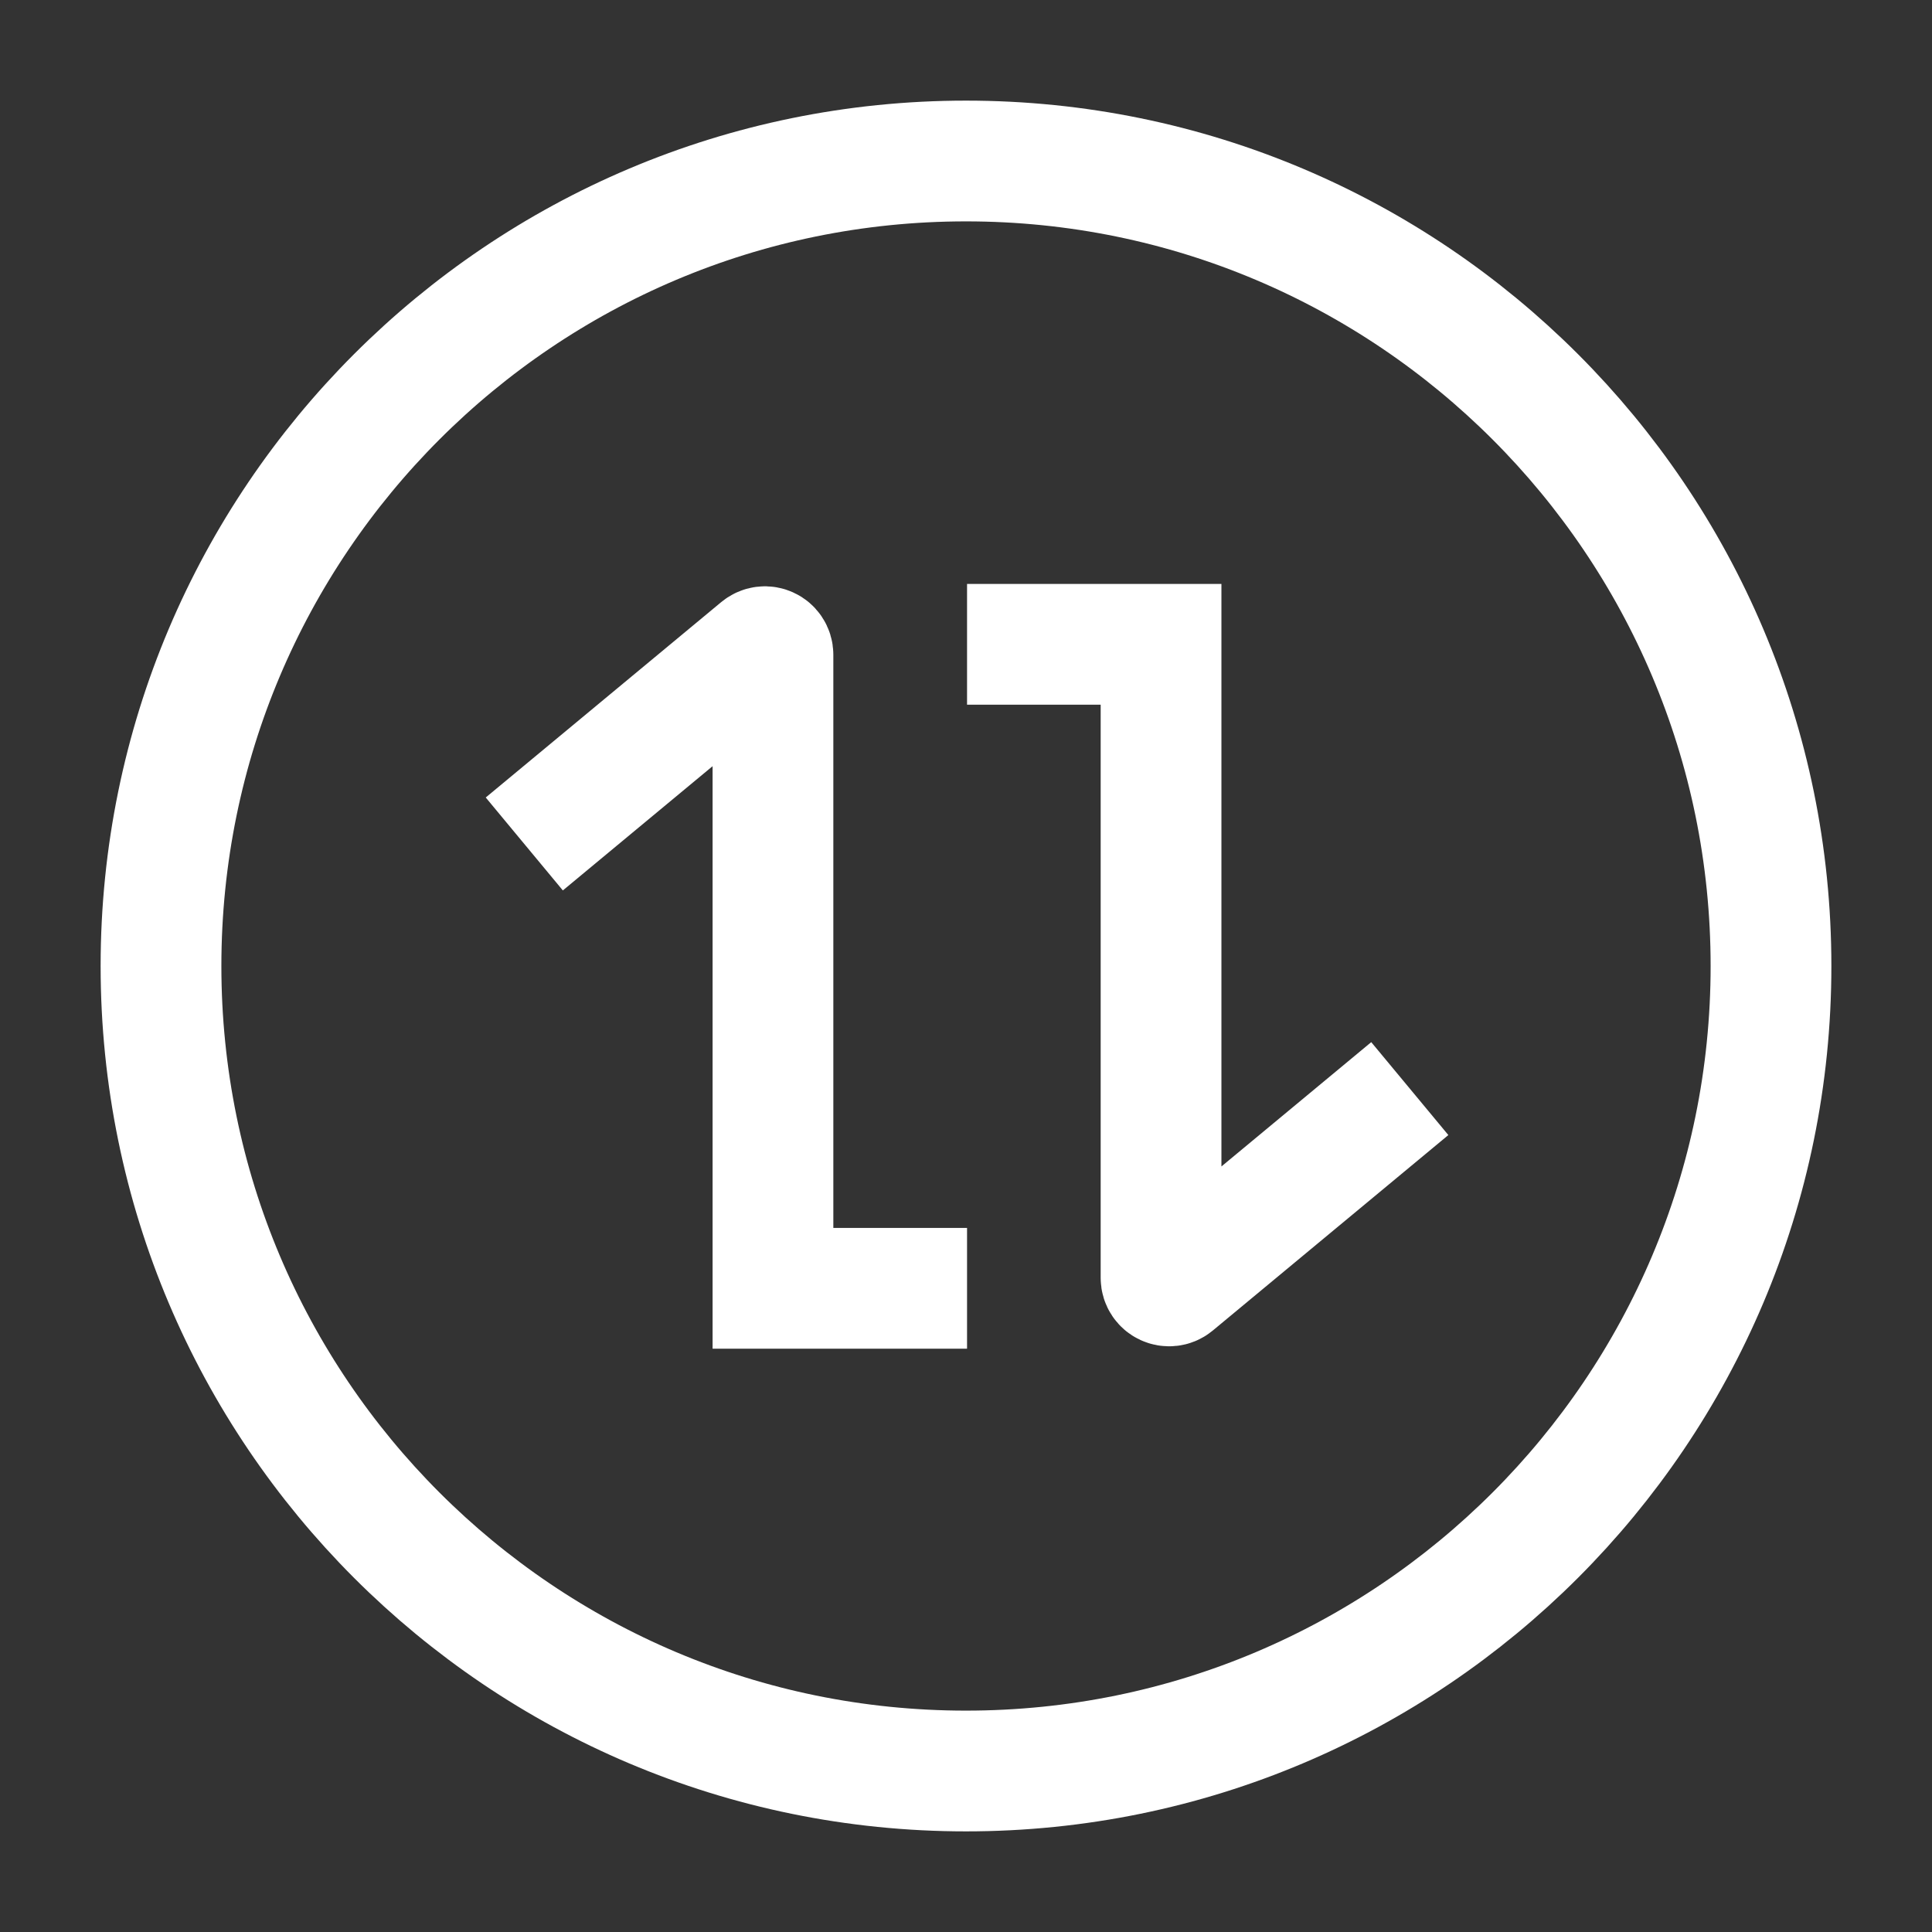 <svg width="24" height="24" viewBox="0 0 24 24" fill="none" xmlns="http://www.w3.org/2000/svg">
<rect x="0" y="0" width="24" height="24" fill="#333333" stroke="none"/>
<path d="M12 22C17.523 22 22 17.523 22 12C22 6.477 17.523 2 12 2C6.477 2 2 6.477 2 12C2 17.523 6.477 22 12 22Z" stroke="white" stroke-width="1.5" stroke-linejoin="round"/>
<path d="M12.013 16.004H9.602L9.602 8.134C9.602 8.049 9.504 8.002 9.438 8.057L6.513 10.484M12.013 8.004L14.423 8.004V15.874C14.423 15.959 14.522 16.005 14.587 15.951L17.513 13.523" stroke="white" stroke-width="1.5"/>
</svg>
